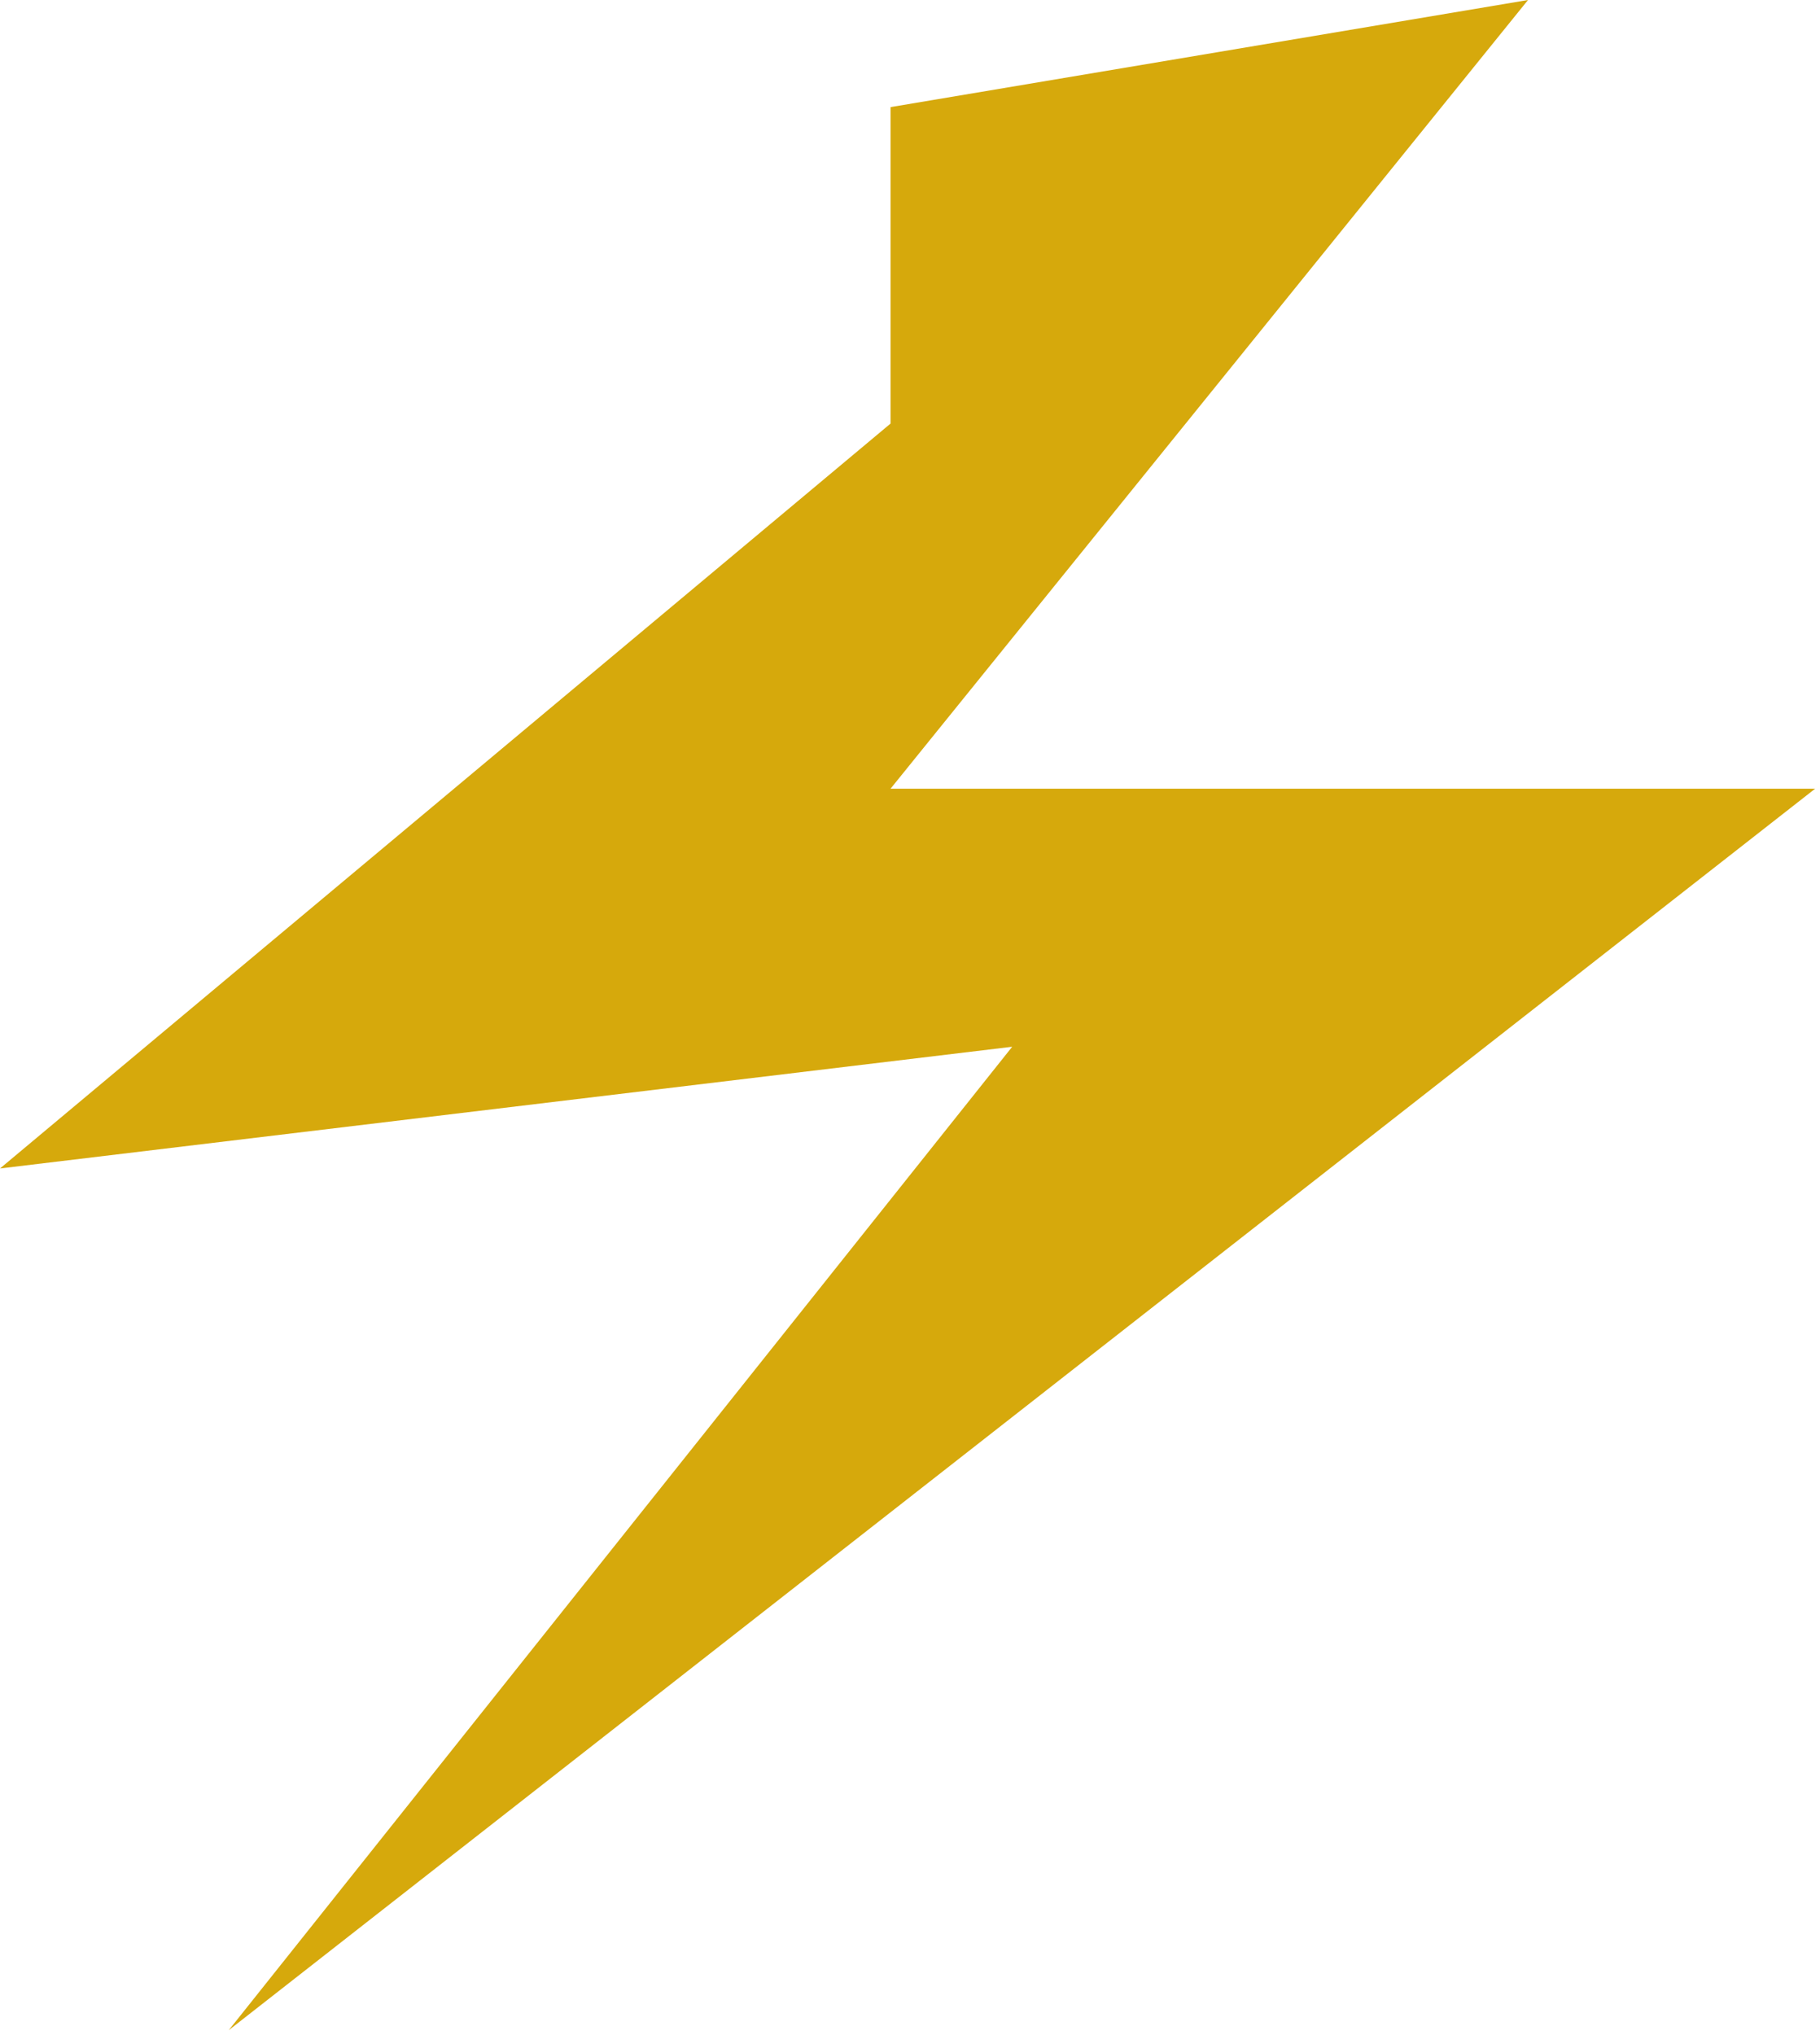 <svg width="187" height="209" viewBox="0 0 187 209" fill="none" xmlns="http://www.w3.org/2000/svg">
<path d="M0 120L91.5 43.5V11L157 0L91.5 81H186.5L23.5 208.5L104 107.5L0 120Z" fill="#D6A90C"/>
</svg>

